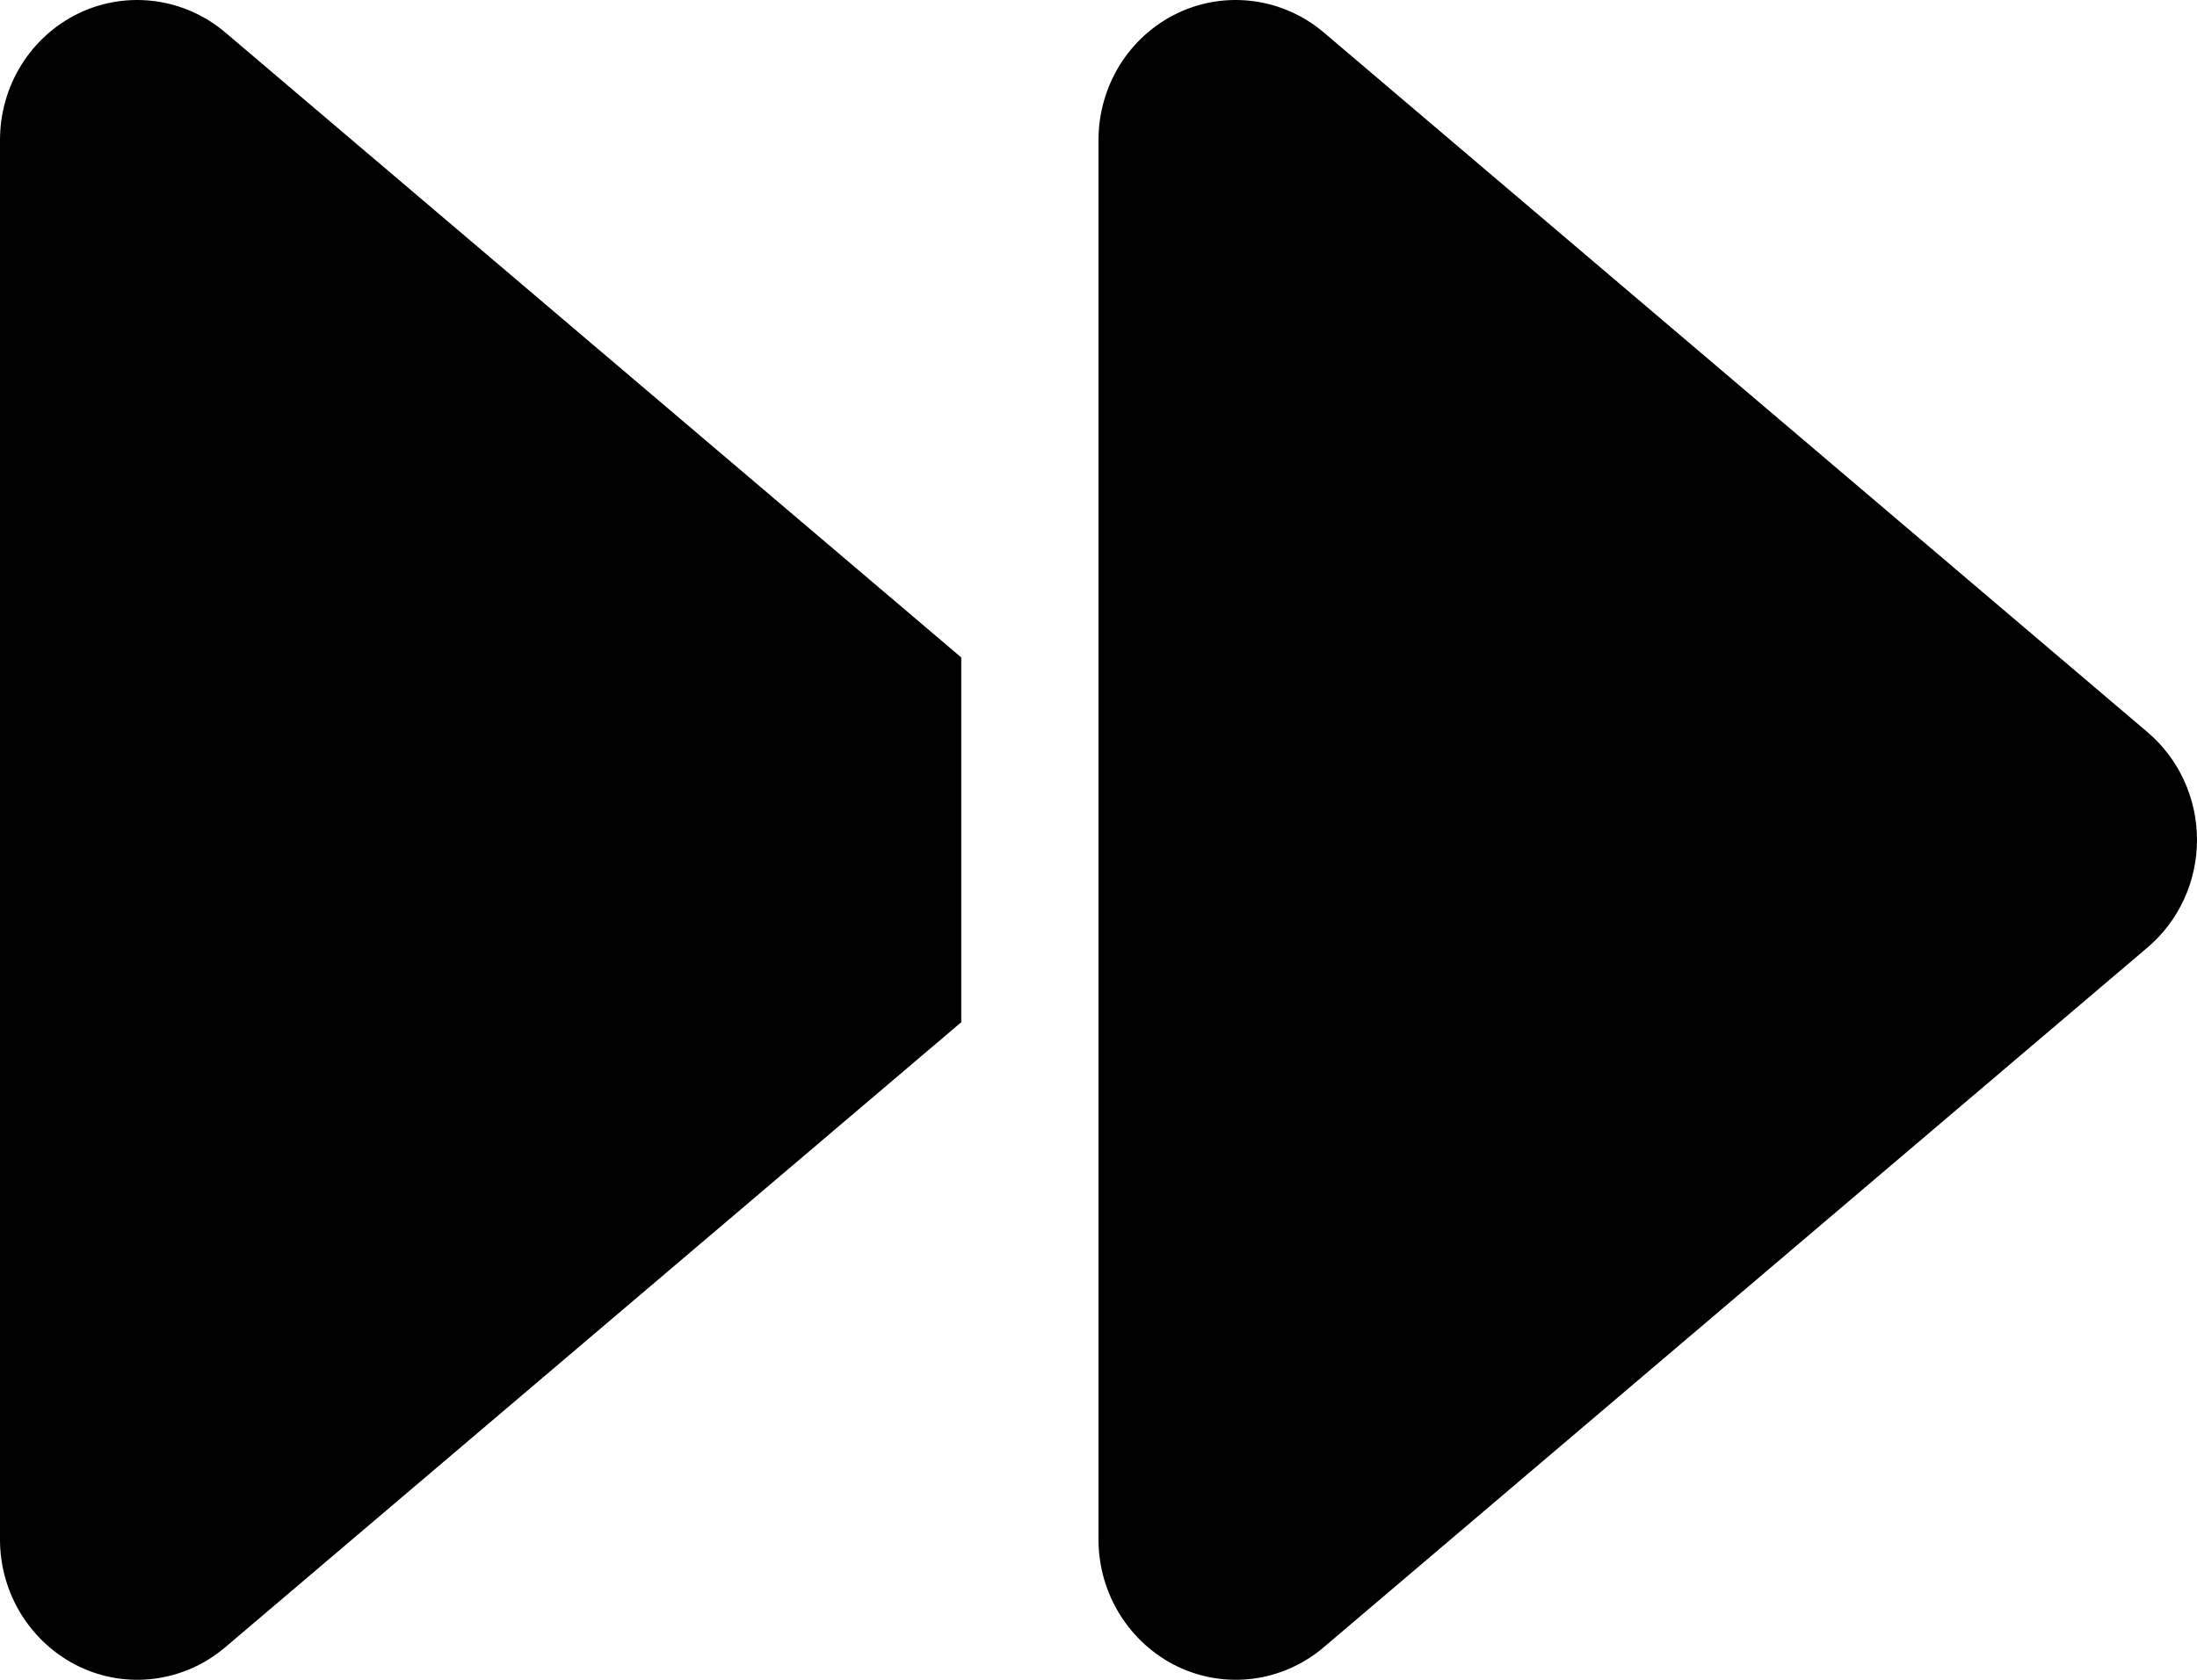 <svg width="17" height="13" viewBox="0 0 17 13" fill="none" xmlns="http://www.w3.org/2000/svg">
<path d="M1.743 0.251C1.428 -0.016 0.986 -0.077 0.611 0.102C0.236 0.282 0 0.664 0 1.084V11.915C0 12.335 0.239 12.717 0.611 12.897C0.983 13.076 1.424 13.019 1.743 12.748L7.438 7.911V6.5V5.088L1.743 0.251ZM8.5 3.25V6.5V10.832V11.915C8.5 12.335 8.739 12.717 9.111 12.897C9.483 13.076 9.924 13.019 10.243 12.748L16.618 7.332C16.86 7.126 17 6.821 17 6.5C17 6.178 16.86 5.873 16.618 5.667L10.243 0.251C9.928 -0.016 9.486 -0.077 9.111 0.102C8.736 0.282 8.5 0.664 8.5 1.084V3.25Z" fill="black"/>
</svg>

